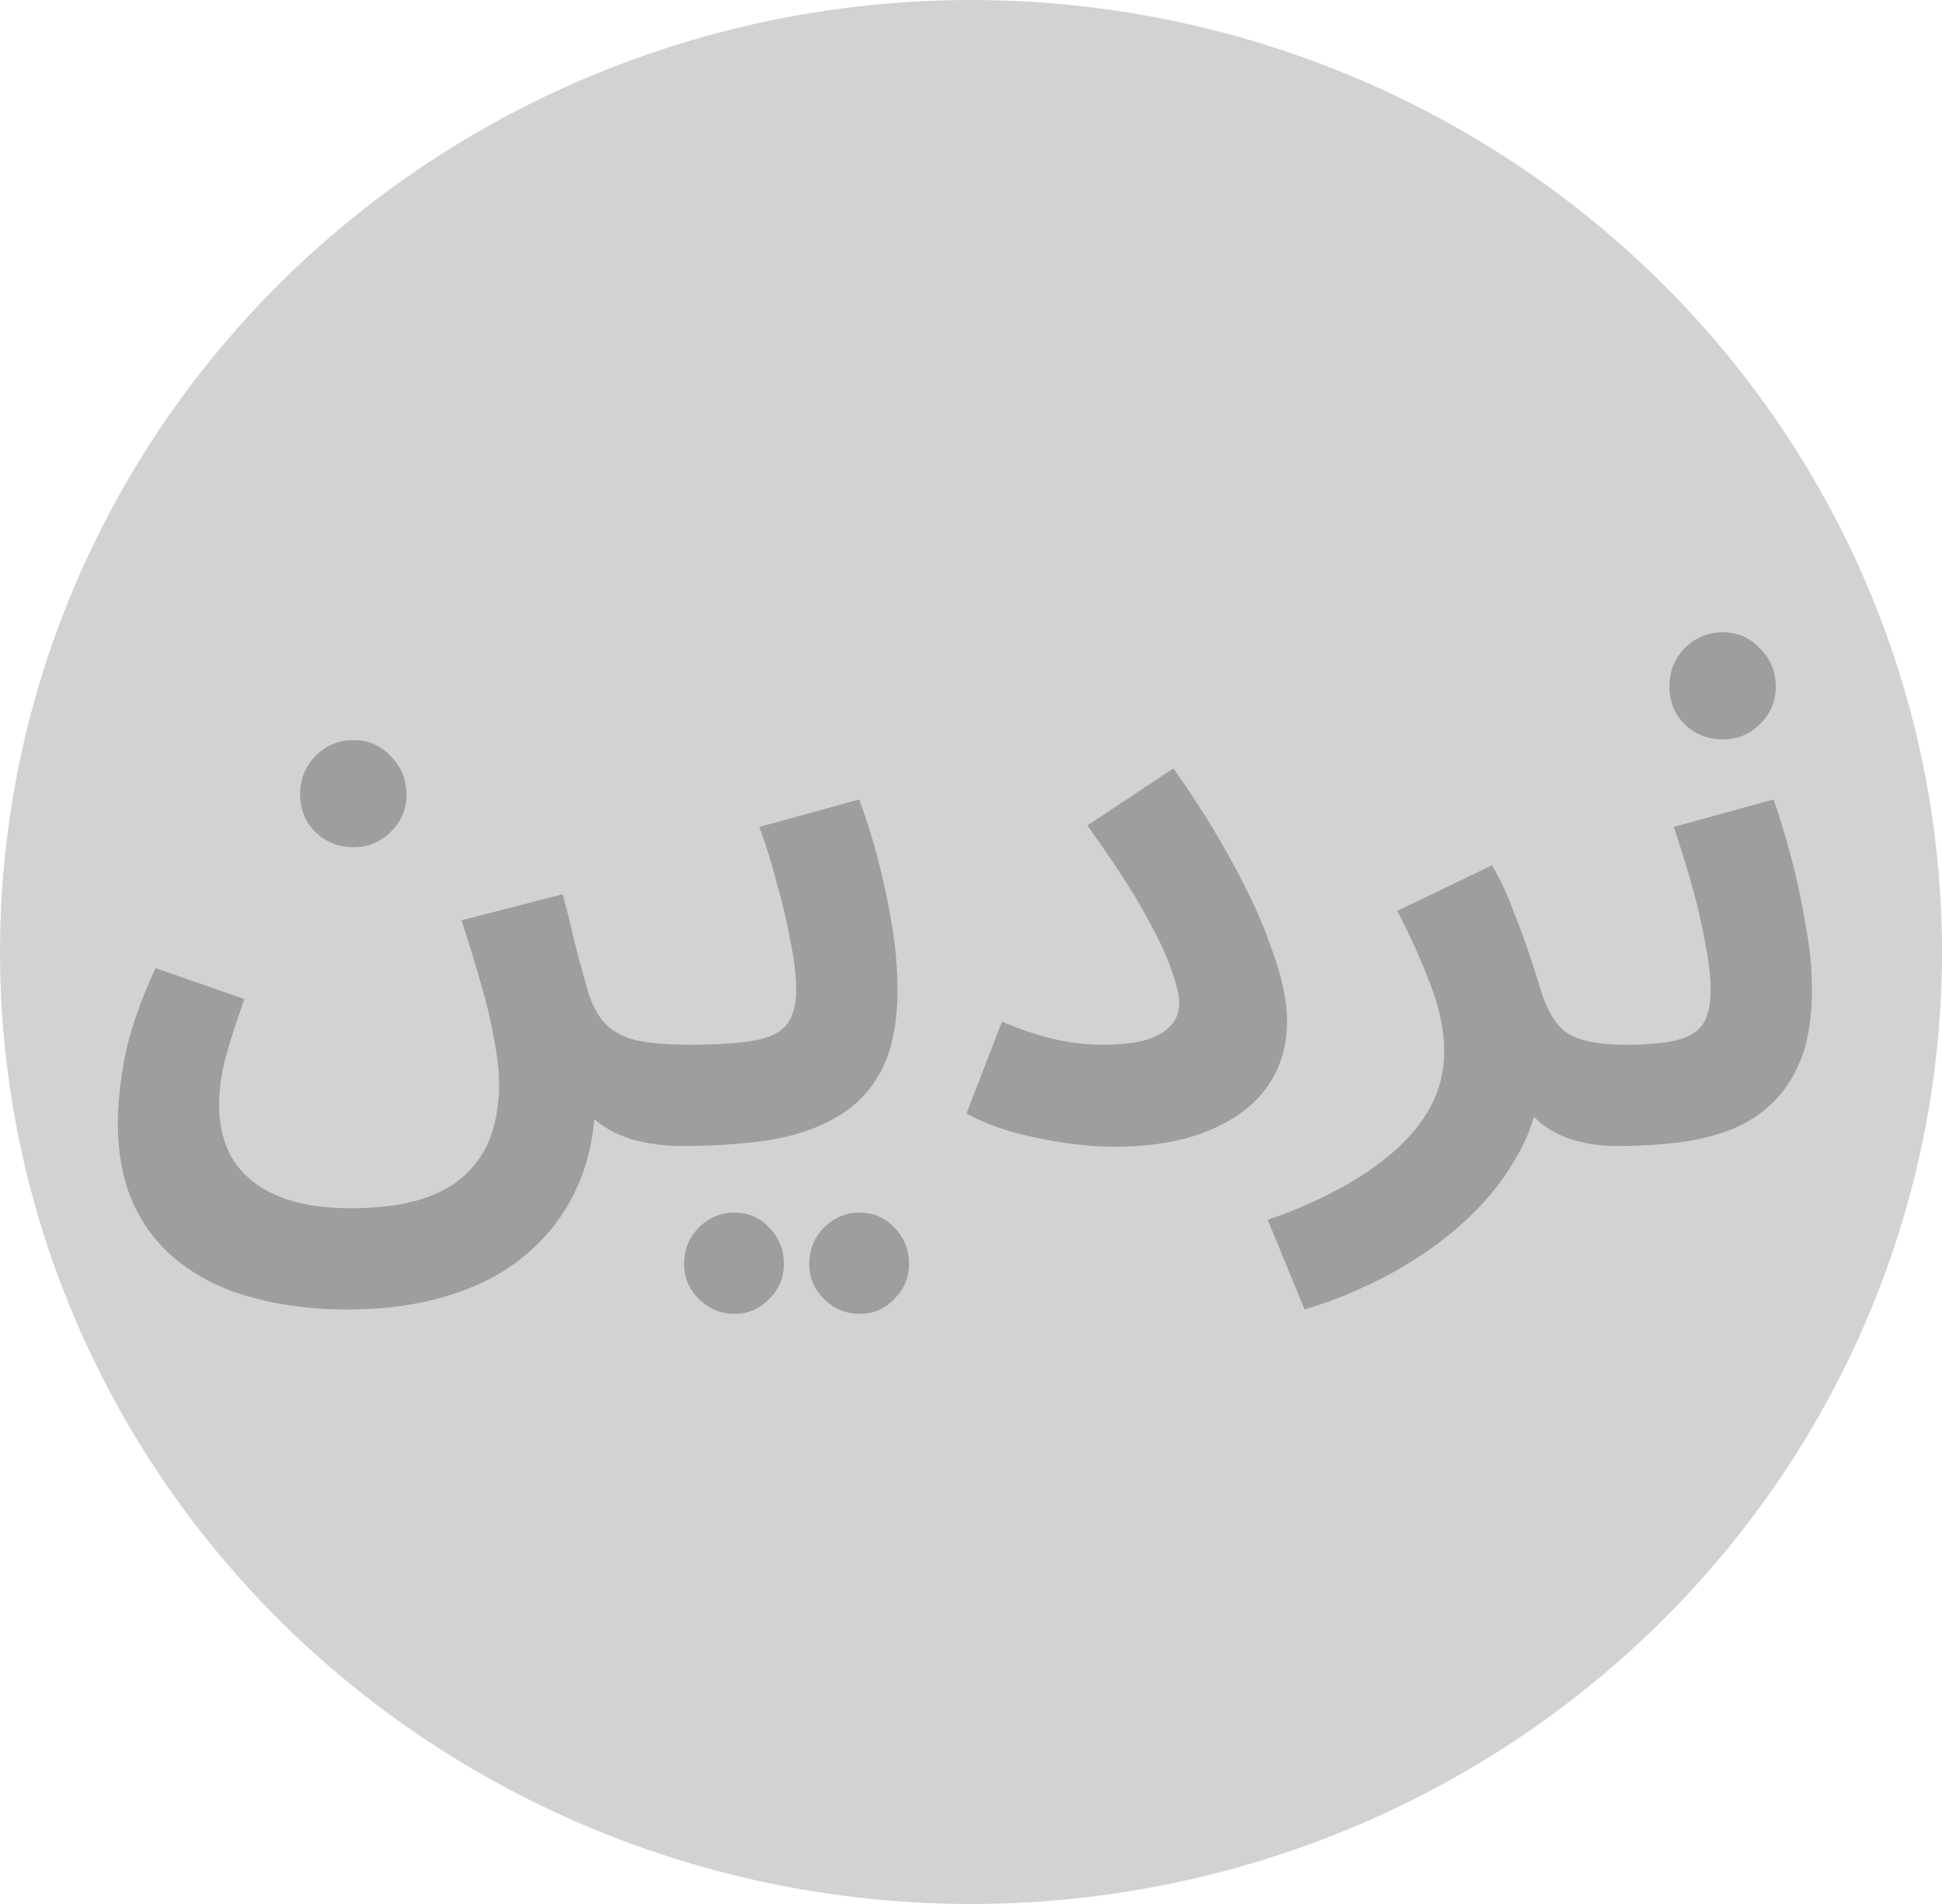 <svg width="255" height="250" viewBox="0 0 255 250" fill="none" xmlns="http://www.w3.org/2000/svg">
<ellipse cx="127.5" cy="125" rx="127.5" ry="125" fill="#D2D2D2"/>
<path d="M15.47 147.34C15.47 145.123 15.755 142.368 16.325 139.075C16.958 135.718 18.32 131.728 20.41 127.105L32.095 131.19C31.018 134.167 30.195 136.732 29.625 138.885C29.055 140.975 28.77 143.033 28.77 145.06C28.77 147.91 29.403 150.348 30.67 152.375C32 154.402 33.932 155.953 36.465 157.03C39.062 158.107 42.228 158.645 45.965 158.645C49.765 158.645 52.932 158.233 55.465 157.41C57.998 156.587 59.993 155.415 61.45 153.895C62.907 152.438 63.952 150.728 64.585 148.765C65.218 146.802 65.535 144.68 65.535 142.4C65.535 140.627 65.313 138.632 64.87 136.415C64.49 134.198 63.92 131.792 63.16 129.195C62.4 126.535 61.545 123.748 60.595 120.835L73.895 117.415C74.528 119.822 75.035 121.88 75.415 123.59C75.858 125.3 76.238 126.725 76.555 127.865C76.872 128.942 77.125 129.828 77.315 130.525C77.948 132.425 78.803 133.85 79.88 134.8C80.957 135.75 82.35 136.383 84.06 136.7C85.833 137.017 87.955 137.175 90.425 137.175C92.832 137.175 94.542 137.808 95.555 139.075C96.568 140.278 97.075 141.798 97.075 143.635C97.075 145.598 96.41 147.245 95.08 148.575C93.75 149.842 91.882 150.475 89.475 150.475C87.322 150.475 85.168 150.19 83.015 149.62C80.925 148.987 79.12 147.973 77.6 146.58C76.08 145.187 75.098 143.318 74.655 140.975L78.17 144.775C78.043 149.082 77.188 152.913 75.605 156.27C74.022 159.627 71.805 162.477 68.955 164.82C66.168 167.163 62.78 168.937 58.79 170.14C54.863 171.343 50.462 171.945 45.585 171.945C41.342 171.945 37.383 171.47 33.71 170.52C30.1 169.633 26.902 168.177 24.115 166.15C21.392 164.187 19.27 161.653 17.75 158.55C16.23 155.447 15.47 151.71 15.47 147.34ZM46.44 111.24C44.477 111.24 42.798 110.575 41.405 109.245C40.075 107.915 39.41 106.268 39.41 104.305C39.41 102.342 40.075 100.663 41.405 99.27C42.798 97.877 44.477 97.18 46.44 97.18C48.34 97.18 49.955 97.877 51.285 99.27C52.678 100.663 53.375 102.342 53.375 104.305C53.375 106.268 52.678 107.915 51.285 109.245C49.955 110.575 48.34 111.24 46.44 111.24ZM89.445 150.475L90.395 137.175C94.195 137.175 97.109 136.985 99.135 136.605C101.162 136.225 102.555 135.528 103.315 134.515C104.139 133.438 104.55 131.918 104.55 129.955C104.55 128.182 104.297 126.06 103.79 123.59C103.347 121.12 102.745 118.555 101.985 115.895C101.289 113.235 100.529 110.797 99.705 108.58L112.815 104.97C113.639 107.123 114.43 109.625 115.19 112.475C115.95 115.325 116.584 118.27 117.09 121.31C117.597 124.287 117.85 127.168 117.85 129.955C117.85 134.262 117.154 137.777 115.76 140.5C114.367 143.16 112.404 145.218 109.87 146.675C107.4 148.132 104.424 149.145 100.94 149.715C97.457 150.222 93.625 150.475 89.445 150.475ZM112.91 172.515C111.074 172.515 109.49 171.85 108.16 170.52C106.894 169.253 106.26 167.733 106.26 165.96C106.26 164.123 106.894 162.54 108.16 161.21C109.49 159.88 111.074 159.215 112.91 159.215C114.684 159.215 116.204 159.88 117.47 161.21C118.737 162.54 119.37 164.123 119.37 165.96C119.37 167.733 118.737 169.253 117.47 170.52C116.204 171.85 114.684 172.515 112.91 172.515ZM96.475 172.515C94.639 172.515 93.055 171.85 91.725 170.52C90.459 169.253 89.825 167.733 89.825 165.96C89.825 164.123 90.459 162.54 91.725 161.21C93.055 159.88 94.639 159.215 96.475 159.215C98.249 159.215 99.769 159.88 101.035 161.21C102.302 162.54 102.935 164.123 102.935 165.96C102.935 167.733 102.302 169.253 101.035 170.52C99.769 171.85 98.249 172.515 96.475 172.515ZM126.911 146.2L131.566 134.135C133.909 135.148 136.158 135.908 138.311 136.415C140.464 136.922 142.618 137.175 144.771 137.175C146.988 137.175 148.824 136.985 150.281 136.605C151.801 136.162 152.941 135.528 153.701 134.705C154.461 133.882 154.841 132.9 154.841 131.76C154.841 130.683 154.493 129.195 153.796 127.295C153.163 125.395 151.991 122.925 150.281 119.885C148.571 116.782 146.069 112.95 142.776 108.39L154.081 100.885C157.121 105.192 159.749 109.403 161.966 113.52C164.183 117.573 165.893 121.373 167.096 124.92C168.363 128.403 168.996 131.475 168.996 134.135C168.996 137.428 168.109 140.31 166.336 142.78C164.626 145.187 162.061 147.087 158.641 148.48C155.284 149.873 151.136 150.57 146.196 150.57C144.359 150.57 142.301 150.412 140.021 150.095C137.741 149.778 135.429 149.303 133.086 148.67C130.806 148.037 128.748 147.213 126.911 146.2ZM171.307 171.945L166.462 160.165C169.819 159.025 172.89 157.695 175.677 156.175C178.527 154.655 180.997 152.977 183.087 151.14C185.177 149.303 186.792 147.308 187.932 145.155C189.072 142.938 189.642 140.563 189.642 138.03C189.642 135.37 189.04 132.457 187.837 129.29C186.634 126.123 185.177 122.893 183.467 119.6L195.912 113.615C197.052 115.578 198.034 117.7 198.857 119.98C199.744 122.197 200.472 124.192 201.042 125.965C201.612 127.738 201.992 128.942 202.182 129.575C203.069 132.615 204.272 134.642 205.792 135.655C207.375 136.668 209.909 137.175 213.392 137.175C215.799 137.175 217.509 137.808 218.522 139.075C219.599 140.278 220.137 141.798 220.137 143.635C220.137 145.598 219.472 147.245 218.142 148.575C216.812 149.842 214.912 150.475 212.442 150.475C209.845 150.475 207.565 150.095 205.602 149.335C203.639 148.575 202.055 147.467 200.852 146.01C199.712 144.553 198.984 142.843 198.667 140.88L202.182 142.875C201.802 146.232 200.694 149.398 198.857 152.375C197.084 155.415 194.772 158.202 191.922 160.735C189.072 163.268 185.874 165.485 182.327 167.385C178.78 169.285 175.107 170.805 171.307 171.945ZM212.556 150.475L213.506 137.175C216.292 137.175 218.477 136.985 220.061 136.605C221.707 136.225 222.879 135.528 223.576 134.515C224.272 133.438 224.621 131.918 224.621 129.955C224.621 128.182 224.367 126.06 223.861 123.59C223.417 121.12 222.816 118.555 222.056 115.895C221.296 113.235 220.536 110.797 219.776 108.58L232.886 104.97C233.646 107.123 234.406 109.625 235.166 112.475C235.926 115.325 236.559 118.27 237.066 121.31C237.636 124.287 237.921 127.168 237.921 129.955C237.921 133.438 237.477 136.383 236.591 138.79C235.704 141.133 234.469 143.097 232.886 144.68C231.366 146.2 229.529 147.403 227.376 148.29C225.286 149.113 222.974 149.683 220.441 150C217.907 150.317 215.279 150.475 212.556 150.475ZM226.236 97.085C224.272 97.085 222.594 96.42 221.201 95.09C219.871 93.76 219.206 92.113 219.206 90.15C219.206 88.187 219.871 86.508 221.201 85.115C222.594 83.722 224.272 83.025 226.236 83.025C228.136 83.025 229.751 83.722 231.081 85.115C232.474 86.508 233.171 88.187 233.171 90.15C233.171 92.113 232.474 93.76 231.081 95.09C229.751 96.42 228.136 97.085 226.236 97.085Z" fill="#9E9E9E"/>
</svg>
